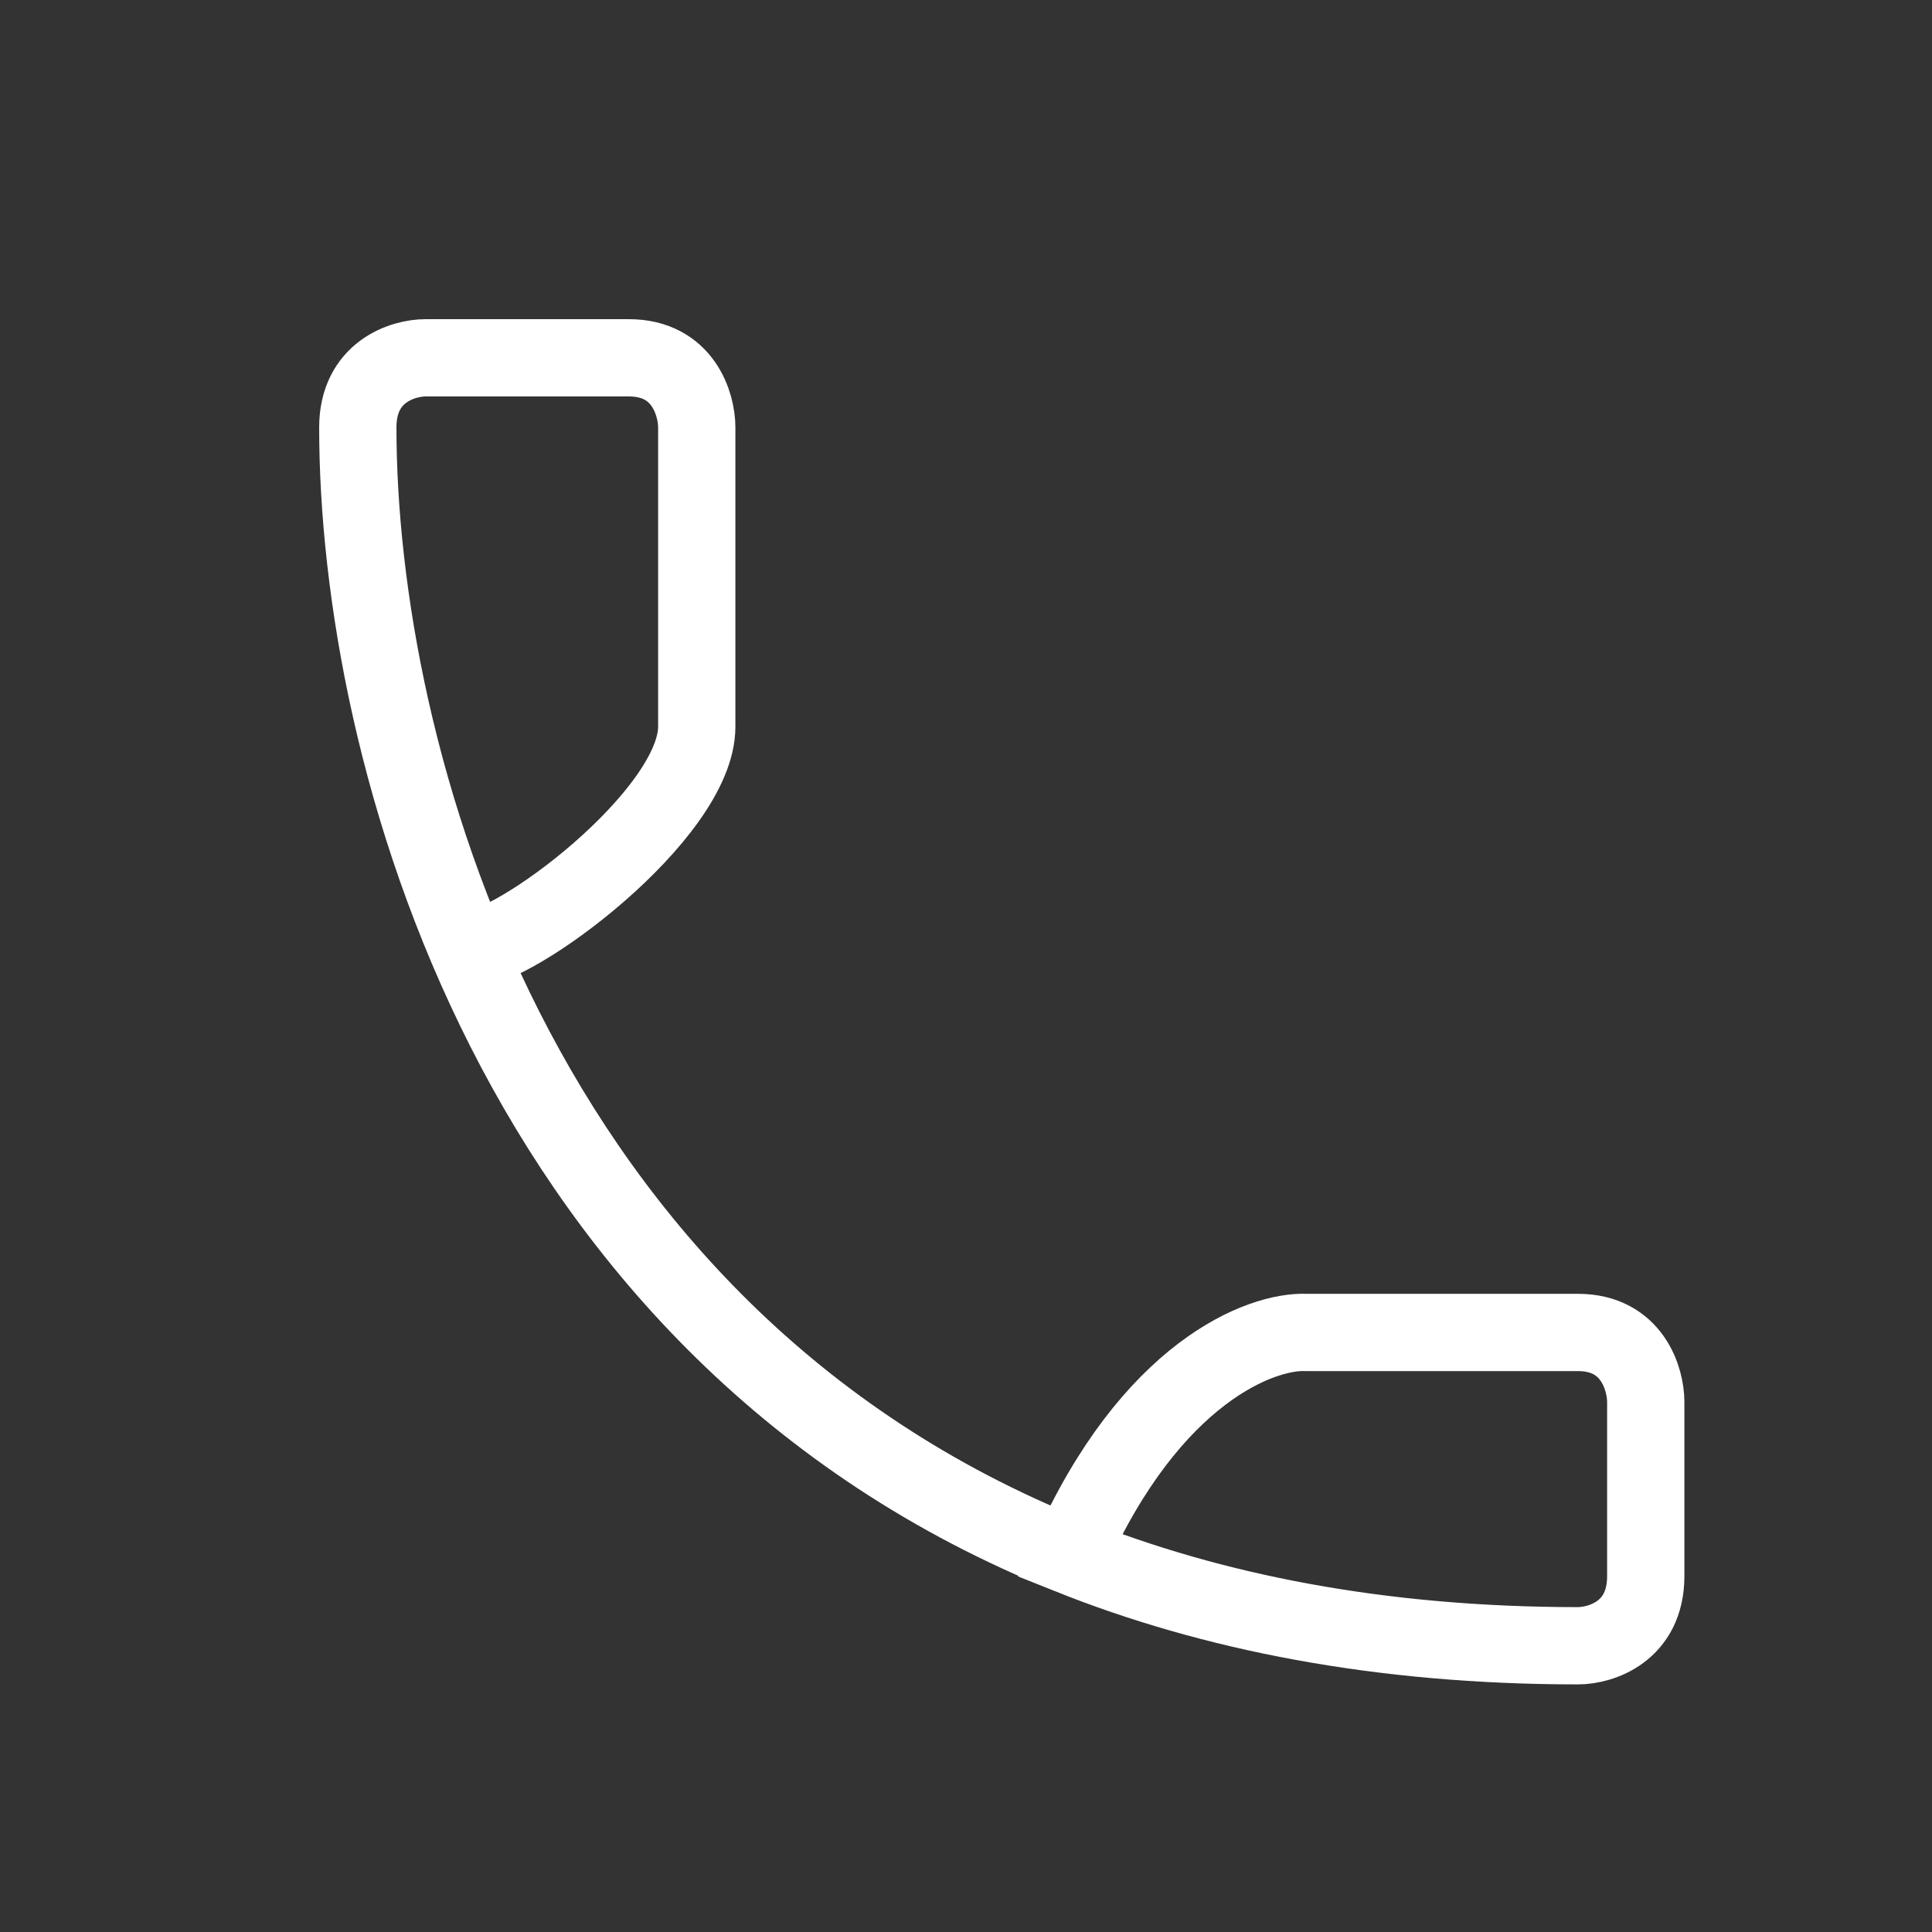 <svg width="25" height="25" viewBox="0 0 25 25" fill="none" xmlns="http://www.w3.org/2000/svg">
    <rect x="0" y="0" width="25" height="25" fill="#333333" stroke="none"/>
    <path
        d="M13.84 20.127C6.635 17.242 4.63 9.718 4.63 5.531C4.63 4.81 5.214 4.63 5.507 4.63H8.138C8.84 4.63 9.016 5.23 9.016 5.531C9.016 5.531 9.016 8.265 9.016 9.403C9.016 10.54 6.639 12.316 6.054 12.287M13.84 20.127C15.677 20.862 17.853 21.296 20.419 21.296C20.712 21.296 21.296 21.116 21.296 20.395C21.296 19.675 21.296 18.594 21.296 18.143C21.296 17.843 21.121 17.242 20.419 17.242C19.717 17.242 17.788 17.242 16.91 17.242C16.326 17.213 14.893 17.75 13.84 20.127Z"
        stroke="white" />
</svg>